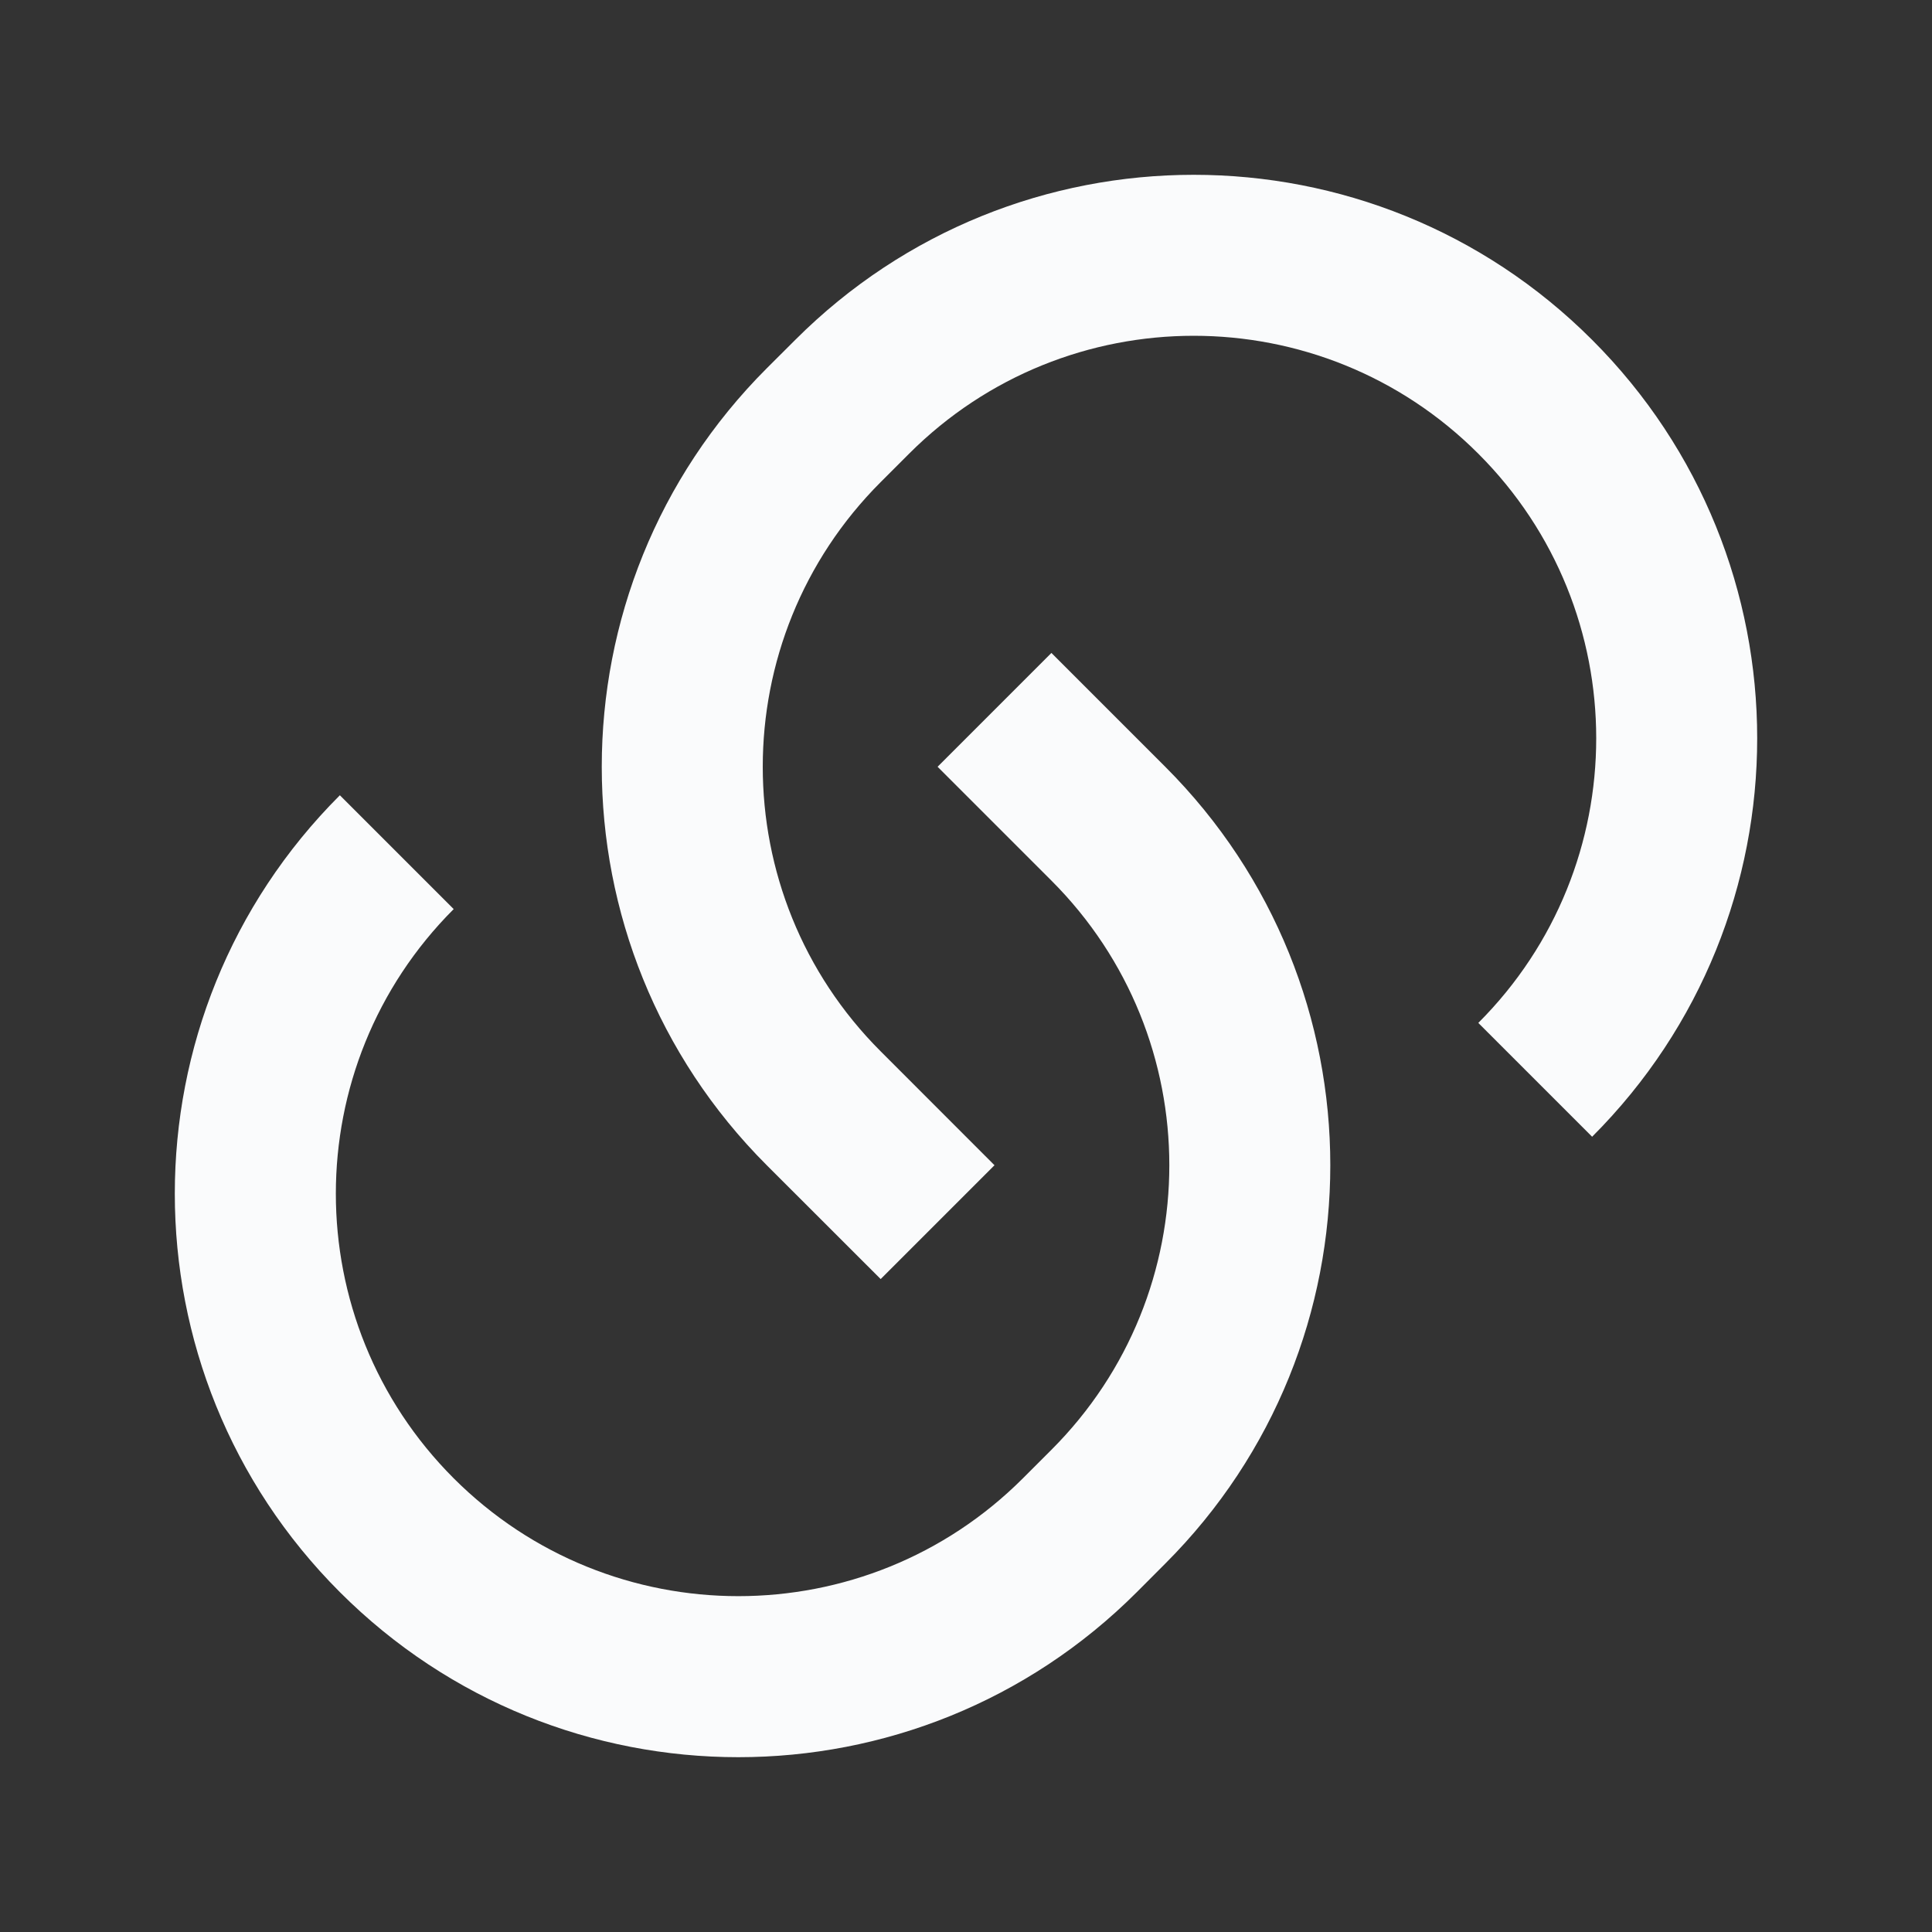 <svg width="24" height="24" viewBox="0 0 24 24" fill="none" xmlns="http://www.w3.org/2000/svg">
<rect x="0" y="0" width="24" height="24" fill="#333333" stroke="none"/>
<path d="M13.061 8.111L14.475 9.525C17.209 12.259 17.209 16.691 14.475 19.424L14.122 19.778C11.388 22.512 6.956 22.512 4.222 19.778C1.488 17.044 1.488 12.612 4.222 9.879L5.636 11.293C3.684 13.245 3.684 16.411 5.636 18.364C7.589 20.316 10.755 20.316 12.707 18.364L13.061 18.01C15.014 16.058 15.014 12.892 13.061 10.939L11.647 9.525L13.061 8.111ZM19.778 14.121L18.364 12.707C20.317 10.754 20.317 7.588 18.364 5.636C16.412 3.683 13.246 3.683 11.293 5.636L10.94 5.989C8.987 7.942 8.987 11.108 10.94 13.06L12.354 14.475L10.94 15.889L9.525 14.475C6.792 11.741 6.792 7.309 9.525 4.575L9.879 4.222C12.613 1.488 17.045 1.488 19.778 4.222C22.512 6.955 22.512 11.387 19.778 14.121Z" fill="#FAFBFC"/>
</svg>
